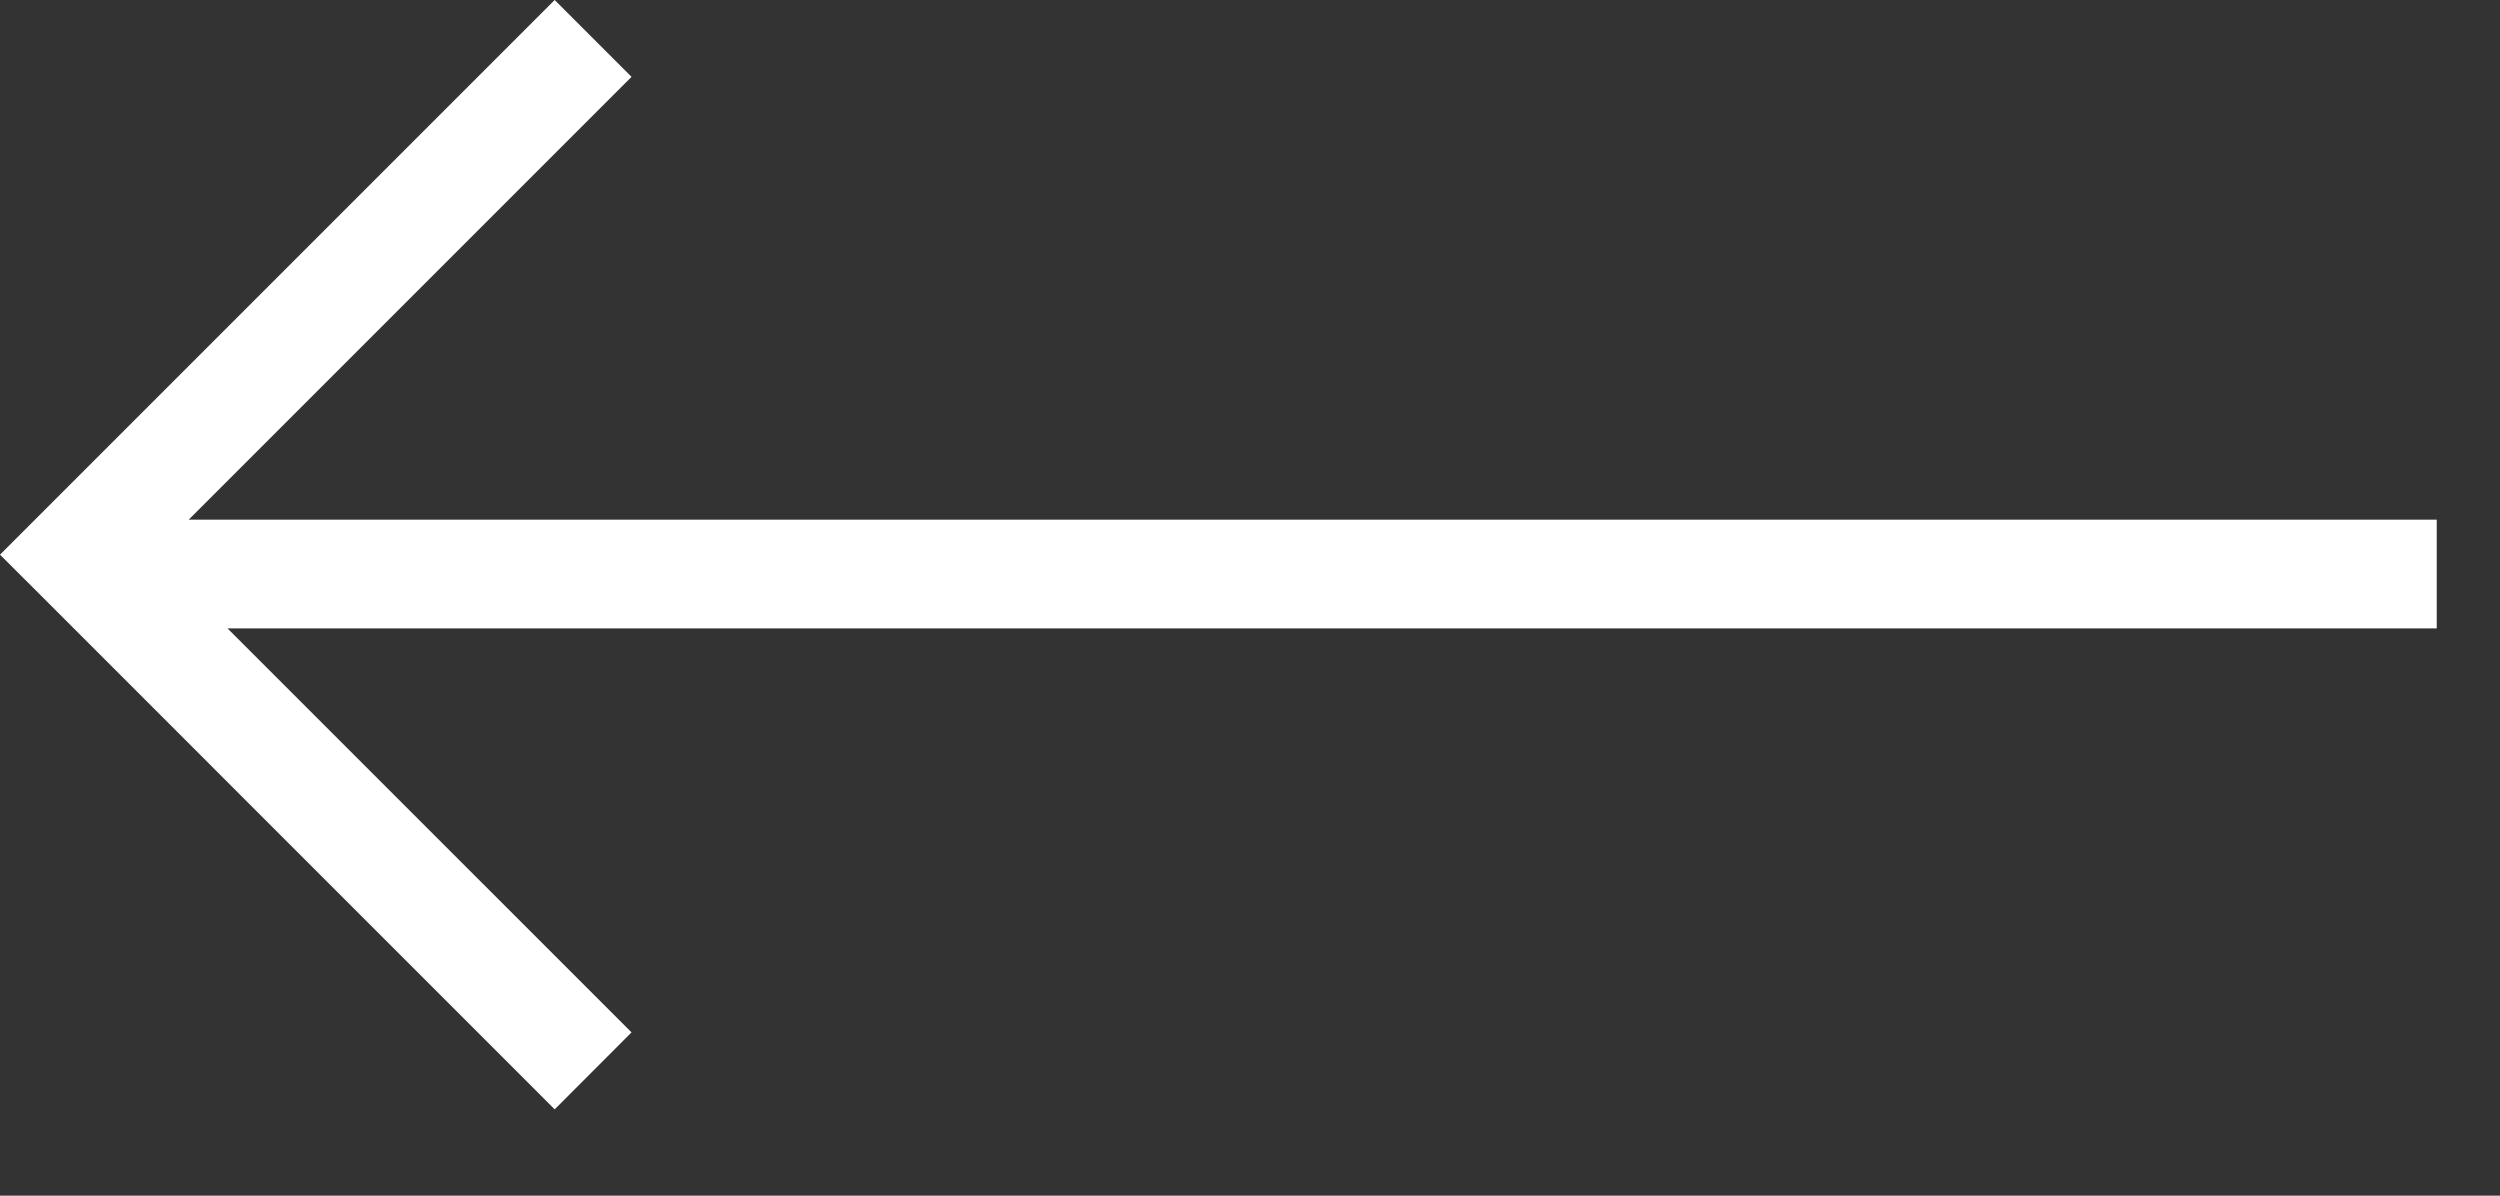 <svg width="23" height="11" viewBox="0 0 23 11" fill="none" xmlns="http://www.w3.org/2000/svg">
<rect x="0" y="0" width="23" height="11" fill="#333333" stroke="none"/>
<path fill-rule="evenodd" clip-rule="evenodd" d="M5.103 0L0.354 4.749L0 5.103L0.354 5.456L5.103 10.206L5.81 9.498L2.093 5.781H22.418V4.781H1.736L5.81 0.707L5.103 0Z" fill="white"/>
</svg>
